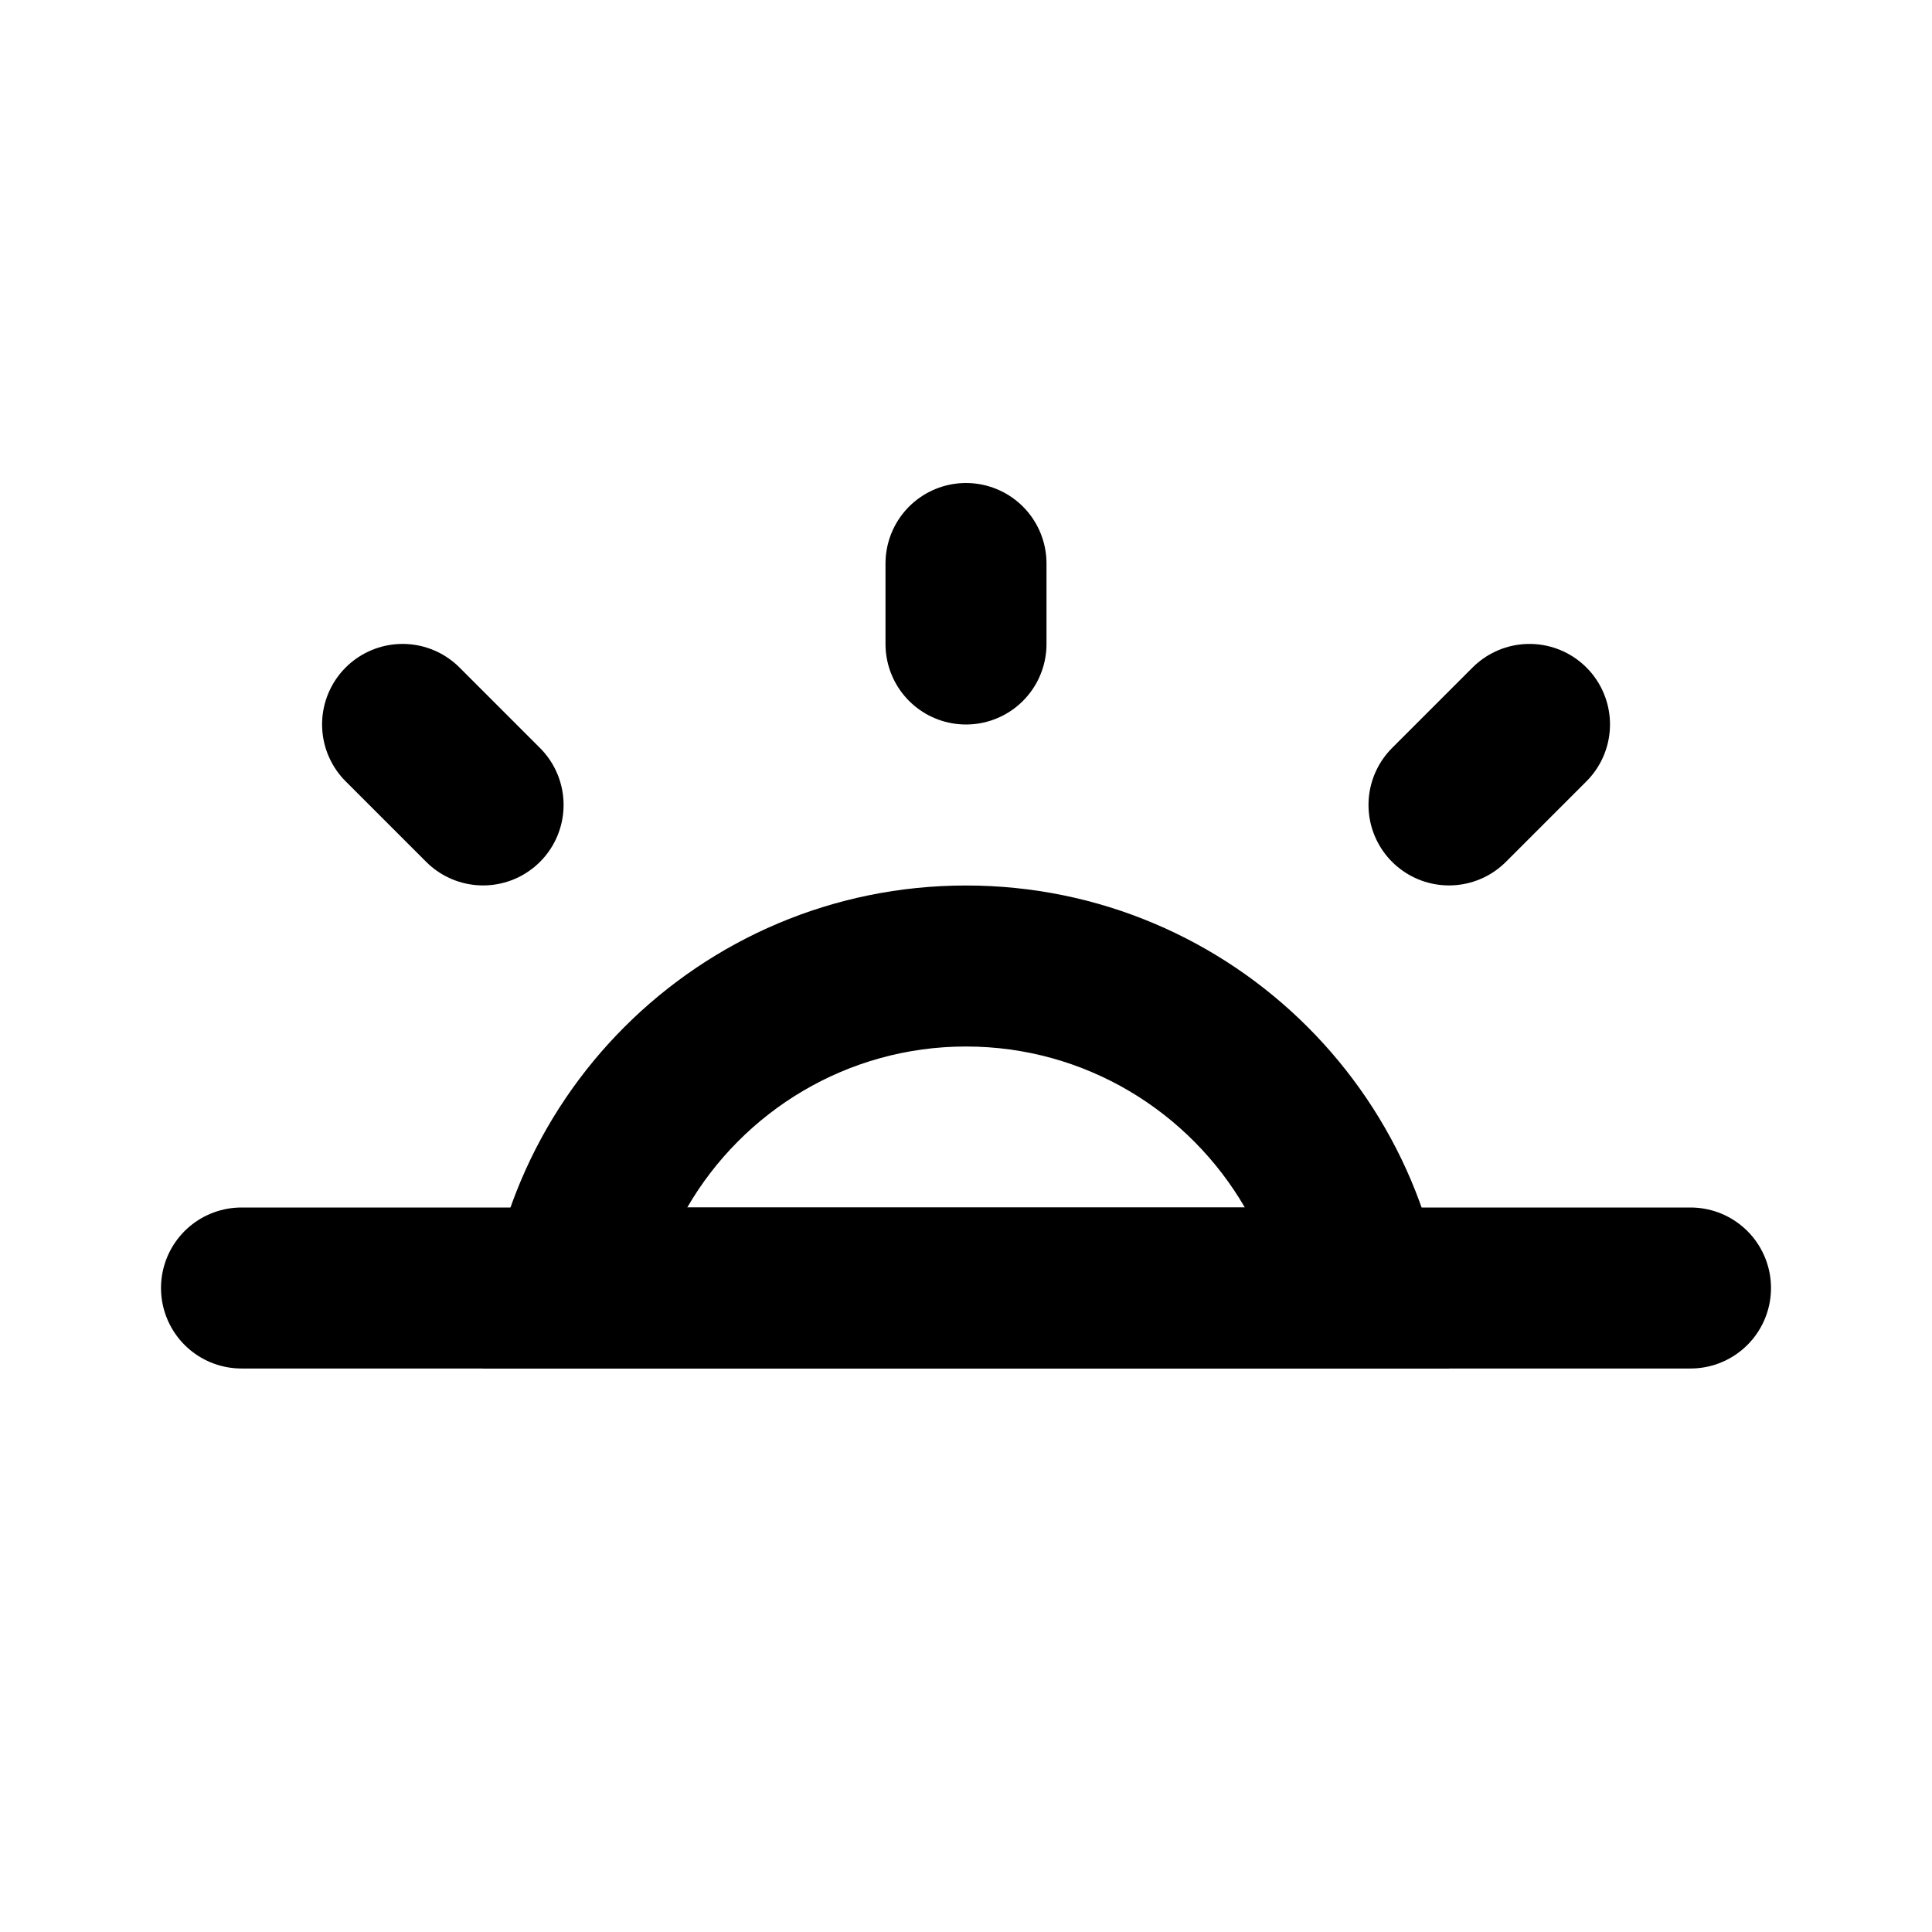 <svg xmlns="http://www.w3.org/2000/svg" viewBox="0 0 24 24">
    <g transform="translate(3.051 7.5)">
        <g transform="translate(-564.658 49.961)" fill="none" stroke-miterlimit="10">
            <path d="M567.607-40.461a6,6,0,0,1,6-6,6,6,0,0,1,6,6Z" stroke="none" />
            <path
                d="M 577.071 -42.461 C 576.378 -43.655 575.085 -44.461 573.607 -44.461 C 572.13 -44.461 570.836 -43.655 570.144 -42.461 L 577.071 -42.461 M 579.608 -40.461 L 567.607 -40.461 C 567.607 -43.775 570.293 -46.461 573.607 -46.461 C 576.922 -46.461 579.608 -43.775 579.608 -40.461 Z"
                stroke="none" fill="#000" />
        </g>
        <line y1="1" transform="translate(8.949 -0.5)" fill="none" stroke="#000" stroke-linecap="round"
            stroke-miterlimit="10" stroke-width="2" />
        <line x2="18" transform="translate(-0.051 8.5)" fill="none" stroke="#000" stroke-linecap="round"
            stroke-miterlimit="10" stroke-width="2" />
        <line x2="1" y2="1" transform="translate(1.95 1.499)" fill="none" stroke="#000" stroke-linecap="round"
            stroke-miterlimit="10" stroke-width="2" />
        <line y1="1" x2="1" transform="translate(14.949 1.499)" fill="none" stroke="#000" stroke-linecap="round"
            stroke-miterlimit="10" stroke-width="2" />
    </g>
</svg>